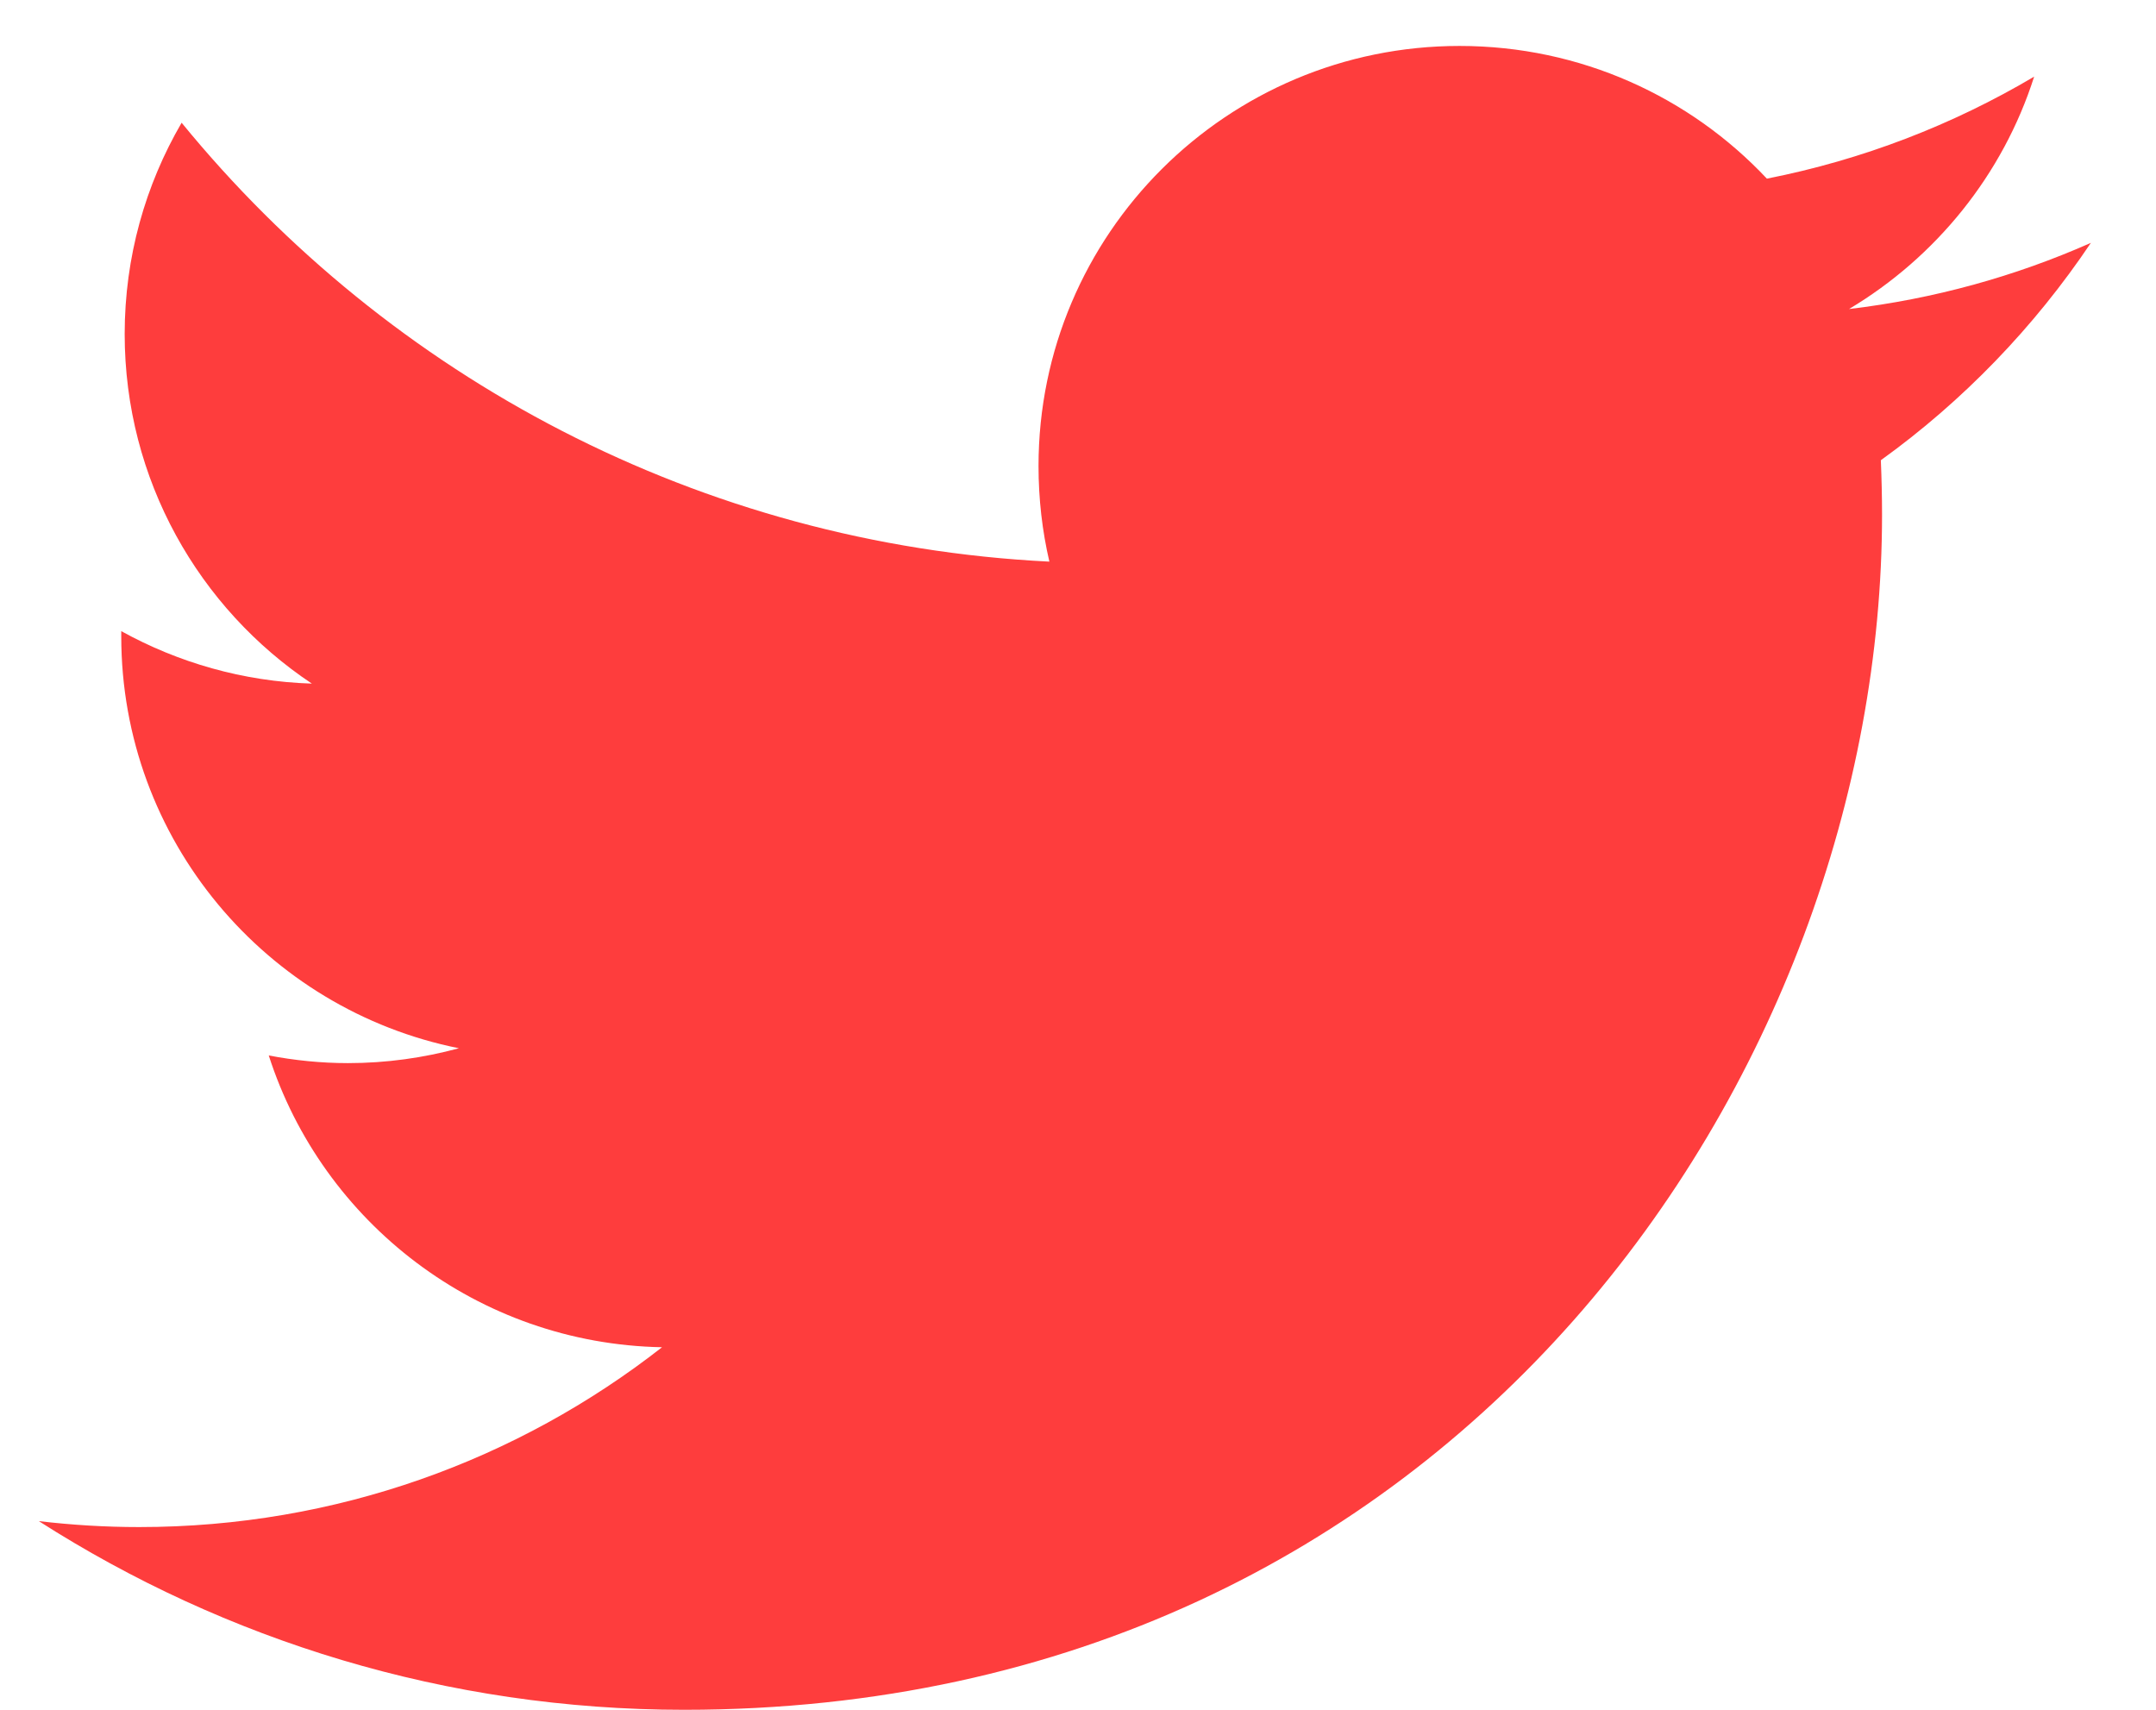 <?xml version="1.0" encoding="UTF-8"?>
<svg width="29px" height="23px" viewBox="0 0 29 23" version="1.1" xmlns="http://www.w3.org/2000/svg" xmlns:xlink="http://www.w3.org/1999/xlink">
    <!-- Generator: Sketch 43.2 (39069) - http://www.bohemiancoding.com/sketch -->
    <title>Fill 7</title>
    <desc>Created with Sketch.</desc>
    <defs></defs>
    <g id="Desktop" stroke="none" stroke-width="1" fill="none" fill-rule="evenodd">
        <g id="Desktop_Landing_Page_1280" transform="translate(-621, -5586)" fill="#FE3D3D">
            <g id="Page-1" transform="translate(590, 5584)">
                <path d="M59.124,5.267 C58.108,5.717 57.016,6.021 55.871,6.157 C57.041,5.458 57.94,4.351 58.361,3.031 C57.268,3.678 56.057,4.149 54.766,4.403 C53.733,3.303 52.261,2.618 50.632,2.618 C47.505,2.618 44.969,5.149 44.969,8.269 C44.969,8.712 45.019,9.142 45.115,9.555 C40.409,9.321 36.237,7.071 33.443,3.651 C32.956,4.487 32.677,5.458 32.677,6.493 C32.677,8.453 33.676,10.184 35.195,11.196 C34.267,11.167 33.395,10.912 32.631,10.49 L32.631,10.56 C32.631,13.298 34.583,15.582 37.173,16.101 C36.698,16.23 36.197,16.301 35.68,16.301 C35.317,16.301 34.961,16.264 34.615,16.198 C35.336,18.443 37.427,20.076 39.905,20.123 C37.968,21.638 35.526,22.542 32.871,22.542 C32.415,22.542 31.965,22.514 31.522,22.462 C34.027,24.064 37.005,25 40.203,25 C50.619,25 56.315,16.392 56.315,8.924 C56.315,8.68 56.309,8.435 56.299,8.191 C57.403,7.396 58.363,6.401 59.124,5.267" id="Fill-7"></path>
            </g>
        </g>
    </g>
</svg>